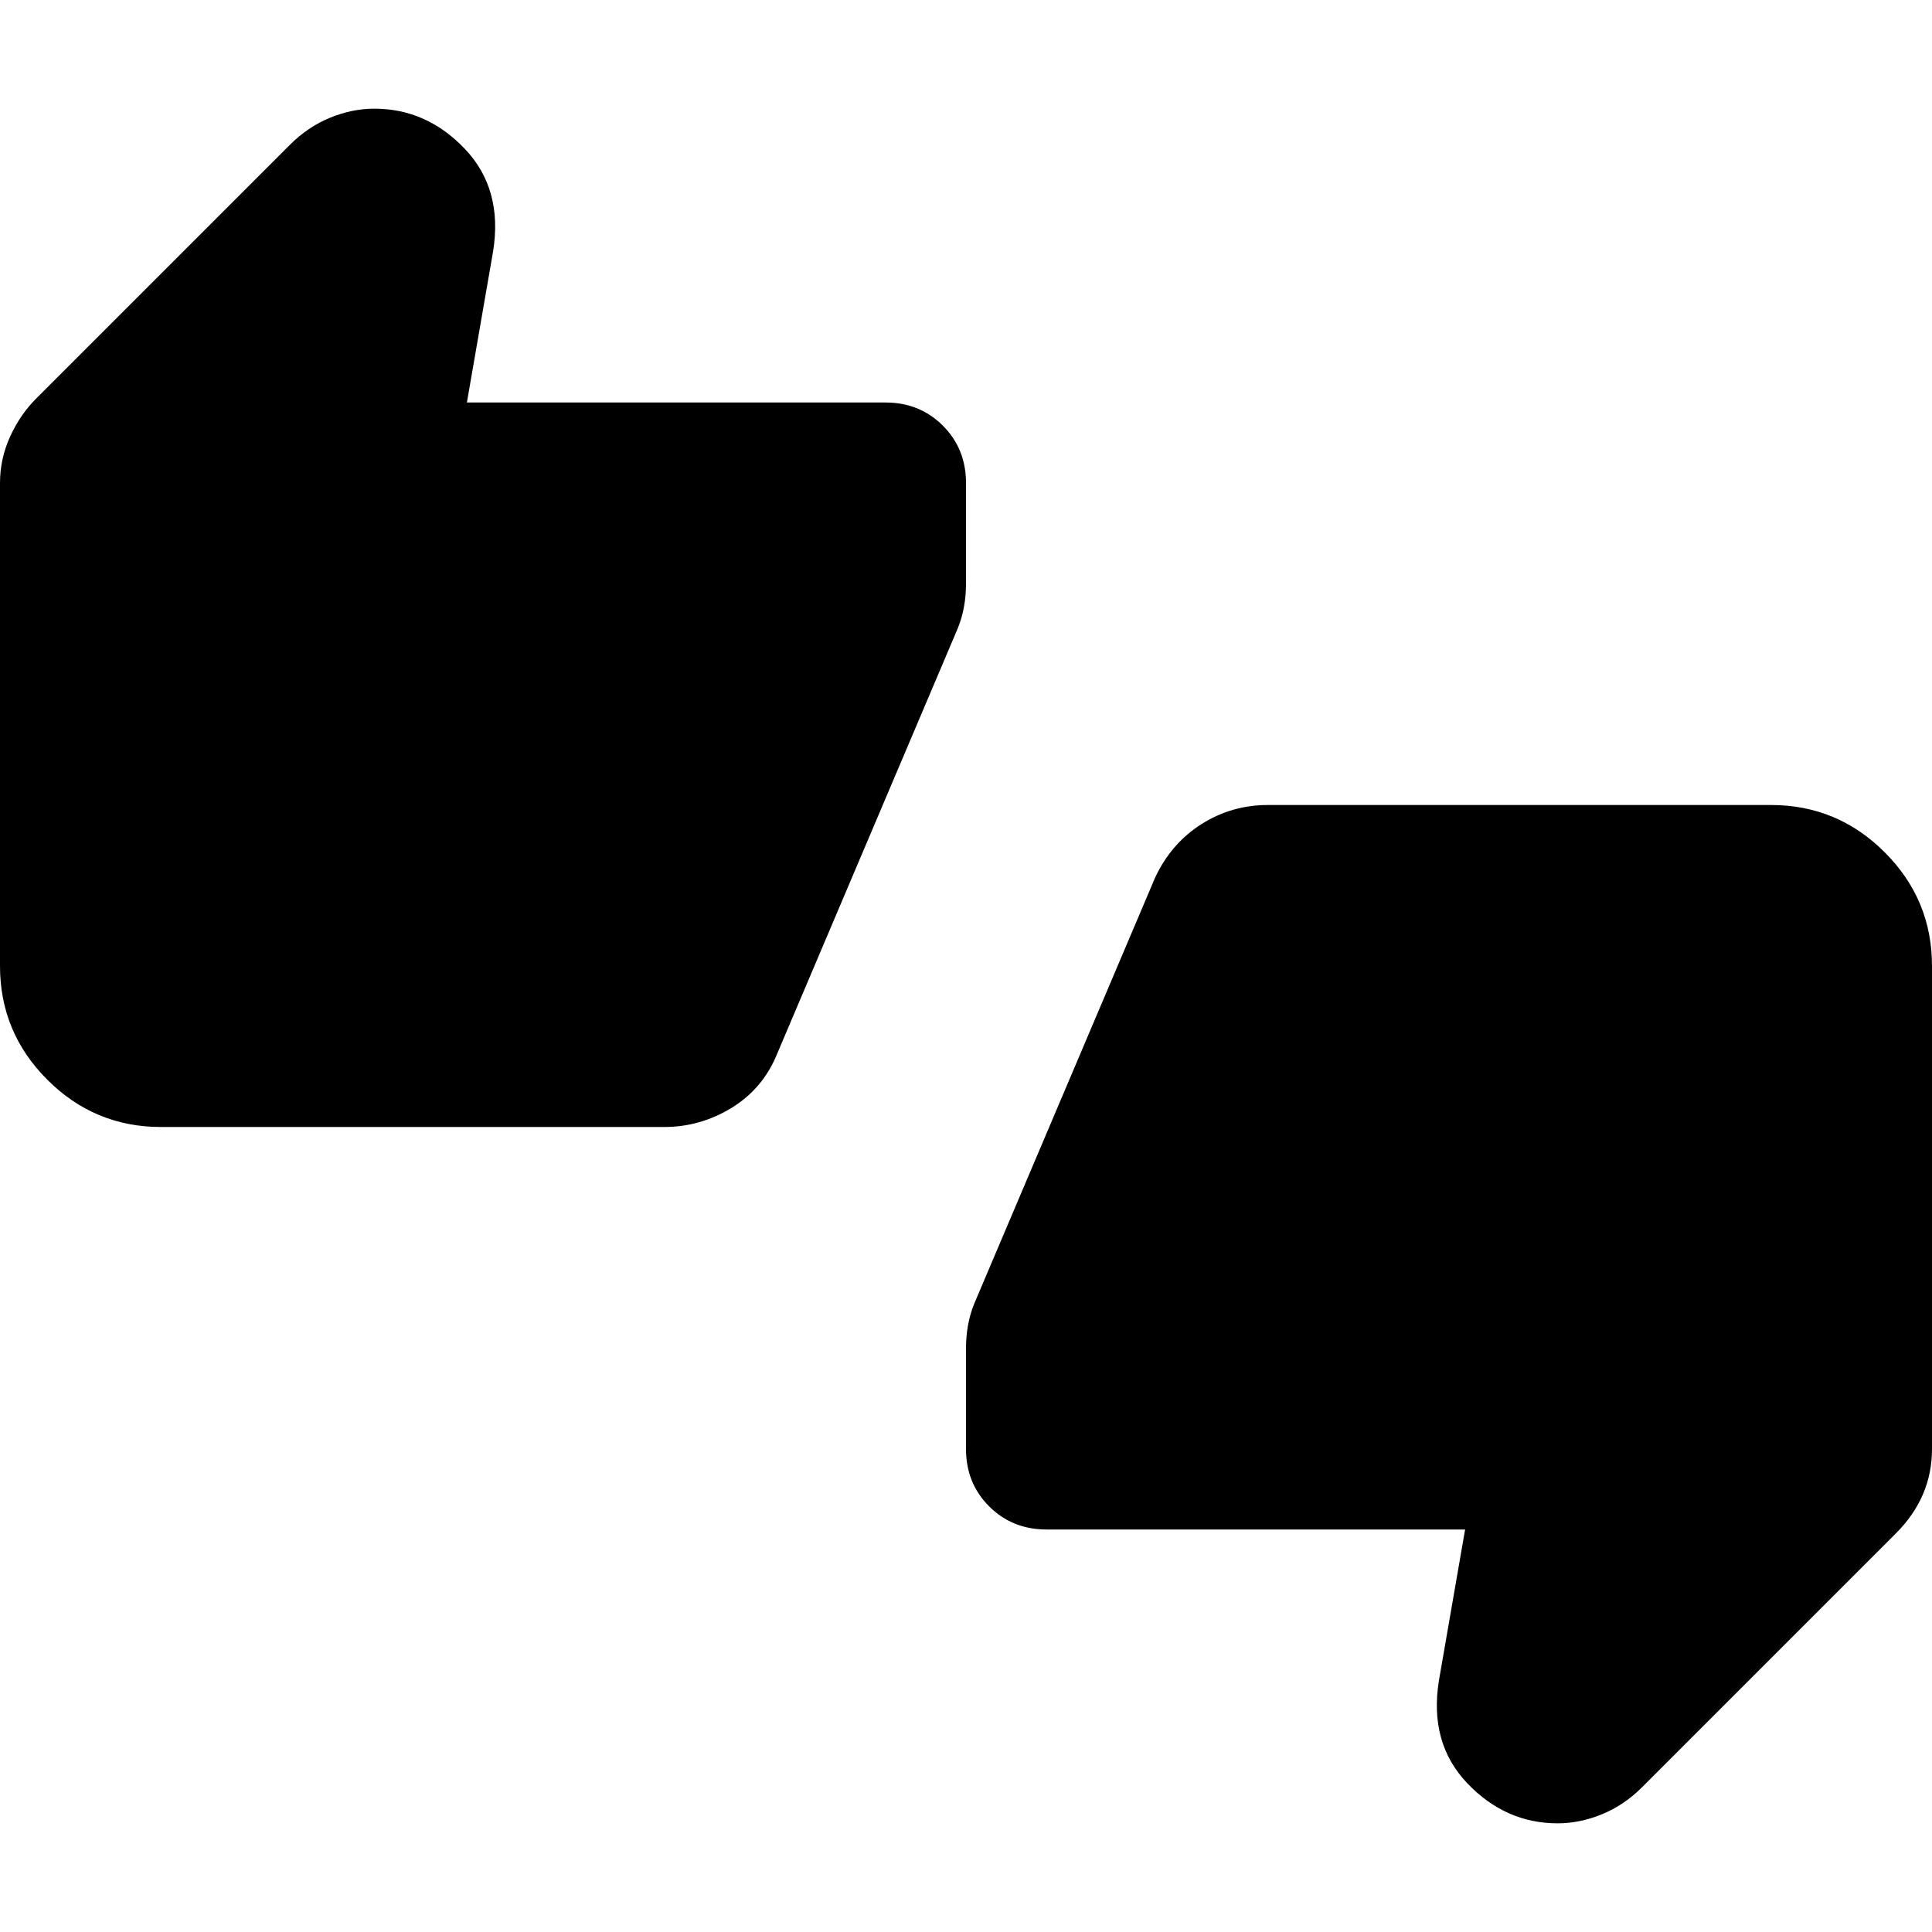 <svg xmlns="http://www.w3.org/2000/svg" height="24" viewBox="0 -960 960 960" width="24"><path d="M80-400q-33 0-56.5-23.5T0-480v-240q0-12 5-23t13-19l126-126q9-9 20-13.5t22-4.5q26 0 45 20t14 51l-13 75h208q17 0 28.5 11.5T480-720v50q0 6-1 11.5t-3 10.5l-90 212q-7 17-22.5 26.5T330-400H80Zm440 200q-17 0-28.5-11.5T480-240v-50q0-6 1-11.5t3-10.5l90-212q8-17 23-26.5t33-9.5h250q33 0 56.5 23.5T960-480v240q0 12-4.5 22.5T942-198L816-72q-9 9-20 13.5T774-54q-26 0-45-20t-14-51l13-75H520Z"/></svg>